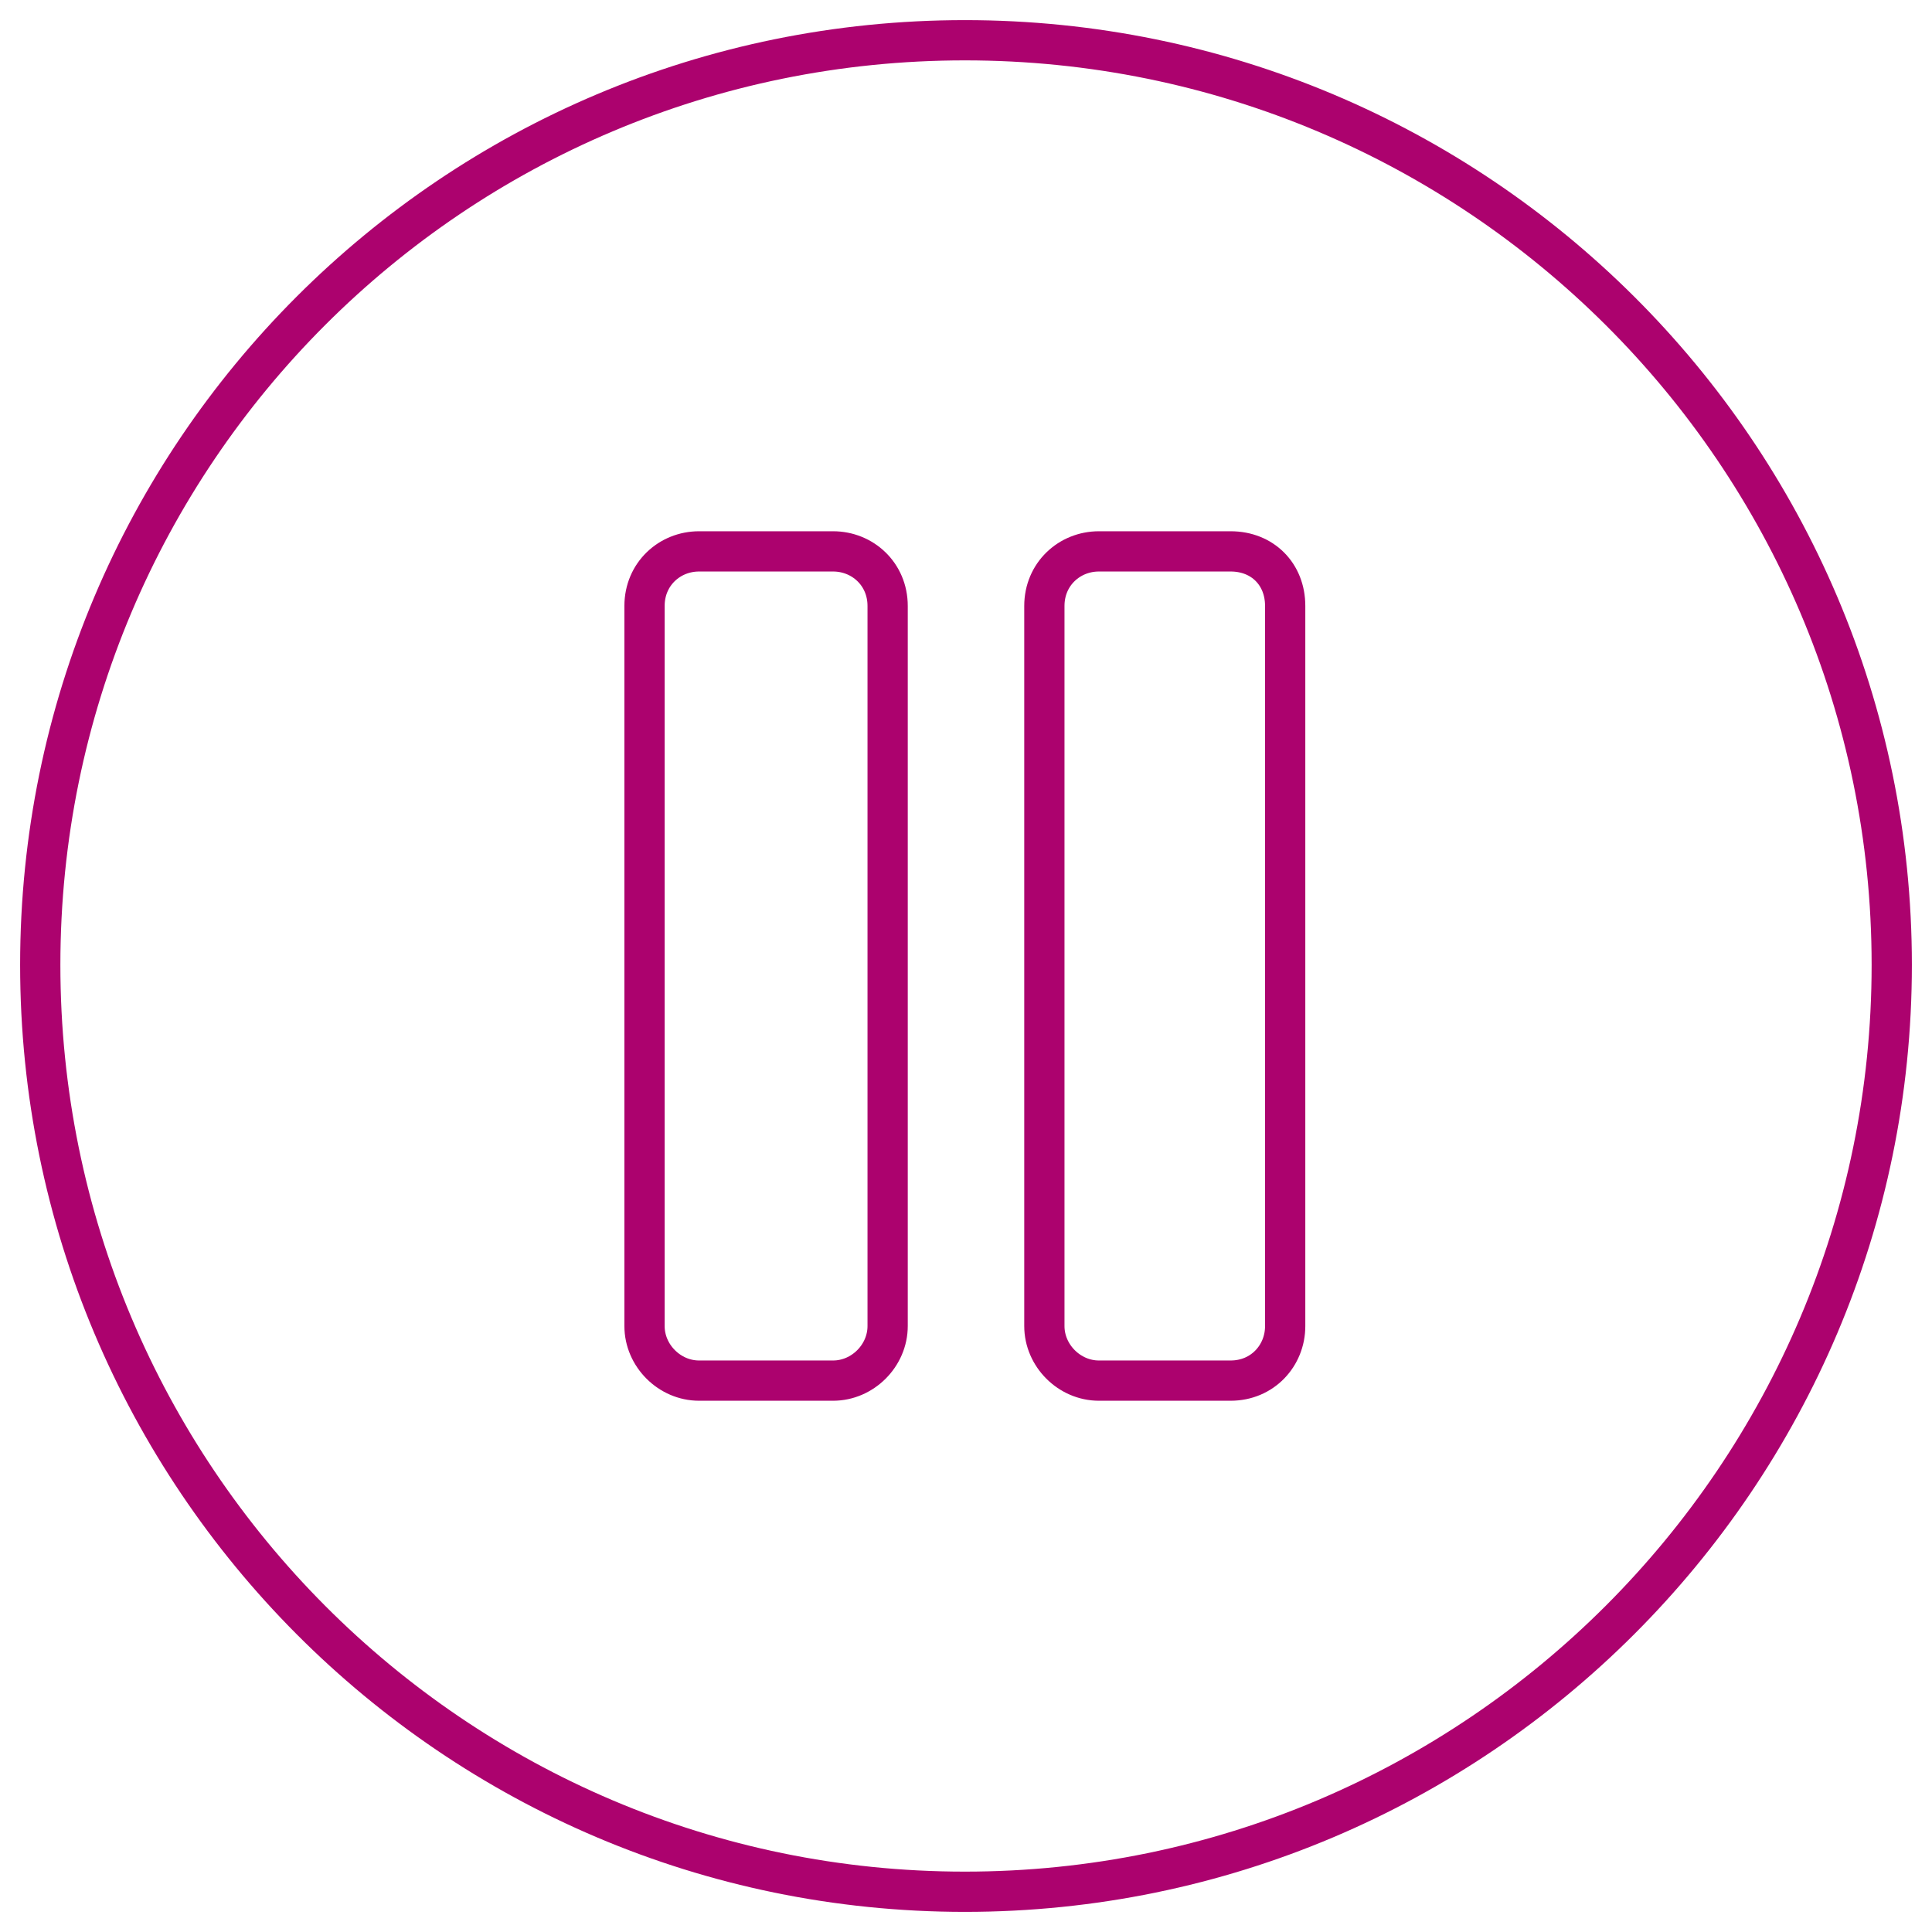 <?xml version="1.0" encoding="UTF-8"?>
<svg width="48px" height="48px" viewBox="0 0 48 48" version="1.1" xmlns="http://www.w3.org/2000/svg" xmlns:xlink="http://www.w3.org/1999/xlink">
    <!-- Generator: Sketch 59 (86127) - https://sketch.com -->
    <title>noun_pause_1738025</title>
    <desc>Created with Sketch.</desc>
    <g id="Page-1" stroke="none" stroke-width="1" fill="none" fill-rule="evenodd">
        <g id="noun_pause_1738025" transform="translate(1, 1)" stroke="#AC026E">
            <path d="M0,22.972 C0,10.272 10.272,0 22.972,0 C35.671,0 46,10.272 46,22.972 C46,35.671 35.671,46 22.972,46 C10.272,46 0,35.671 0,22.972 Z M15.013,31.946 L15.013,14.054 C15.013,13.264 15.634,12.699 16.368,12.699 L19.698,12.699 C20.432,12.699 21.053,13.264 21.053,14.054 L21.053,31.946 C21.053,32.68 20.432,33.301 19.698,33.301 L16.368,33.301 C15.634,33.301 15.013,32.68 15.013,31.946 Z M24.947,31.946 L24.947,14.054 C24.947,13.264 25.568,12.699 26.302,12.699 L29.575,12.699 C30.366,12.699 30.93,13.264 30.93,14.054 L30.93,31.946 C30.93,32.68 30.366,33.301 29.575,33.301 L26.302,33.301 C25.568,33.301 24.947,32.68 24.947,31.946 Z" id="Shape"></path>
        </g>
    </g>
</svg>